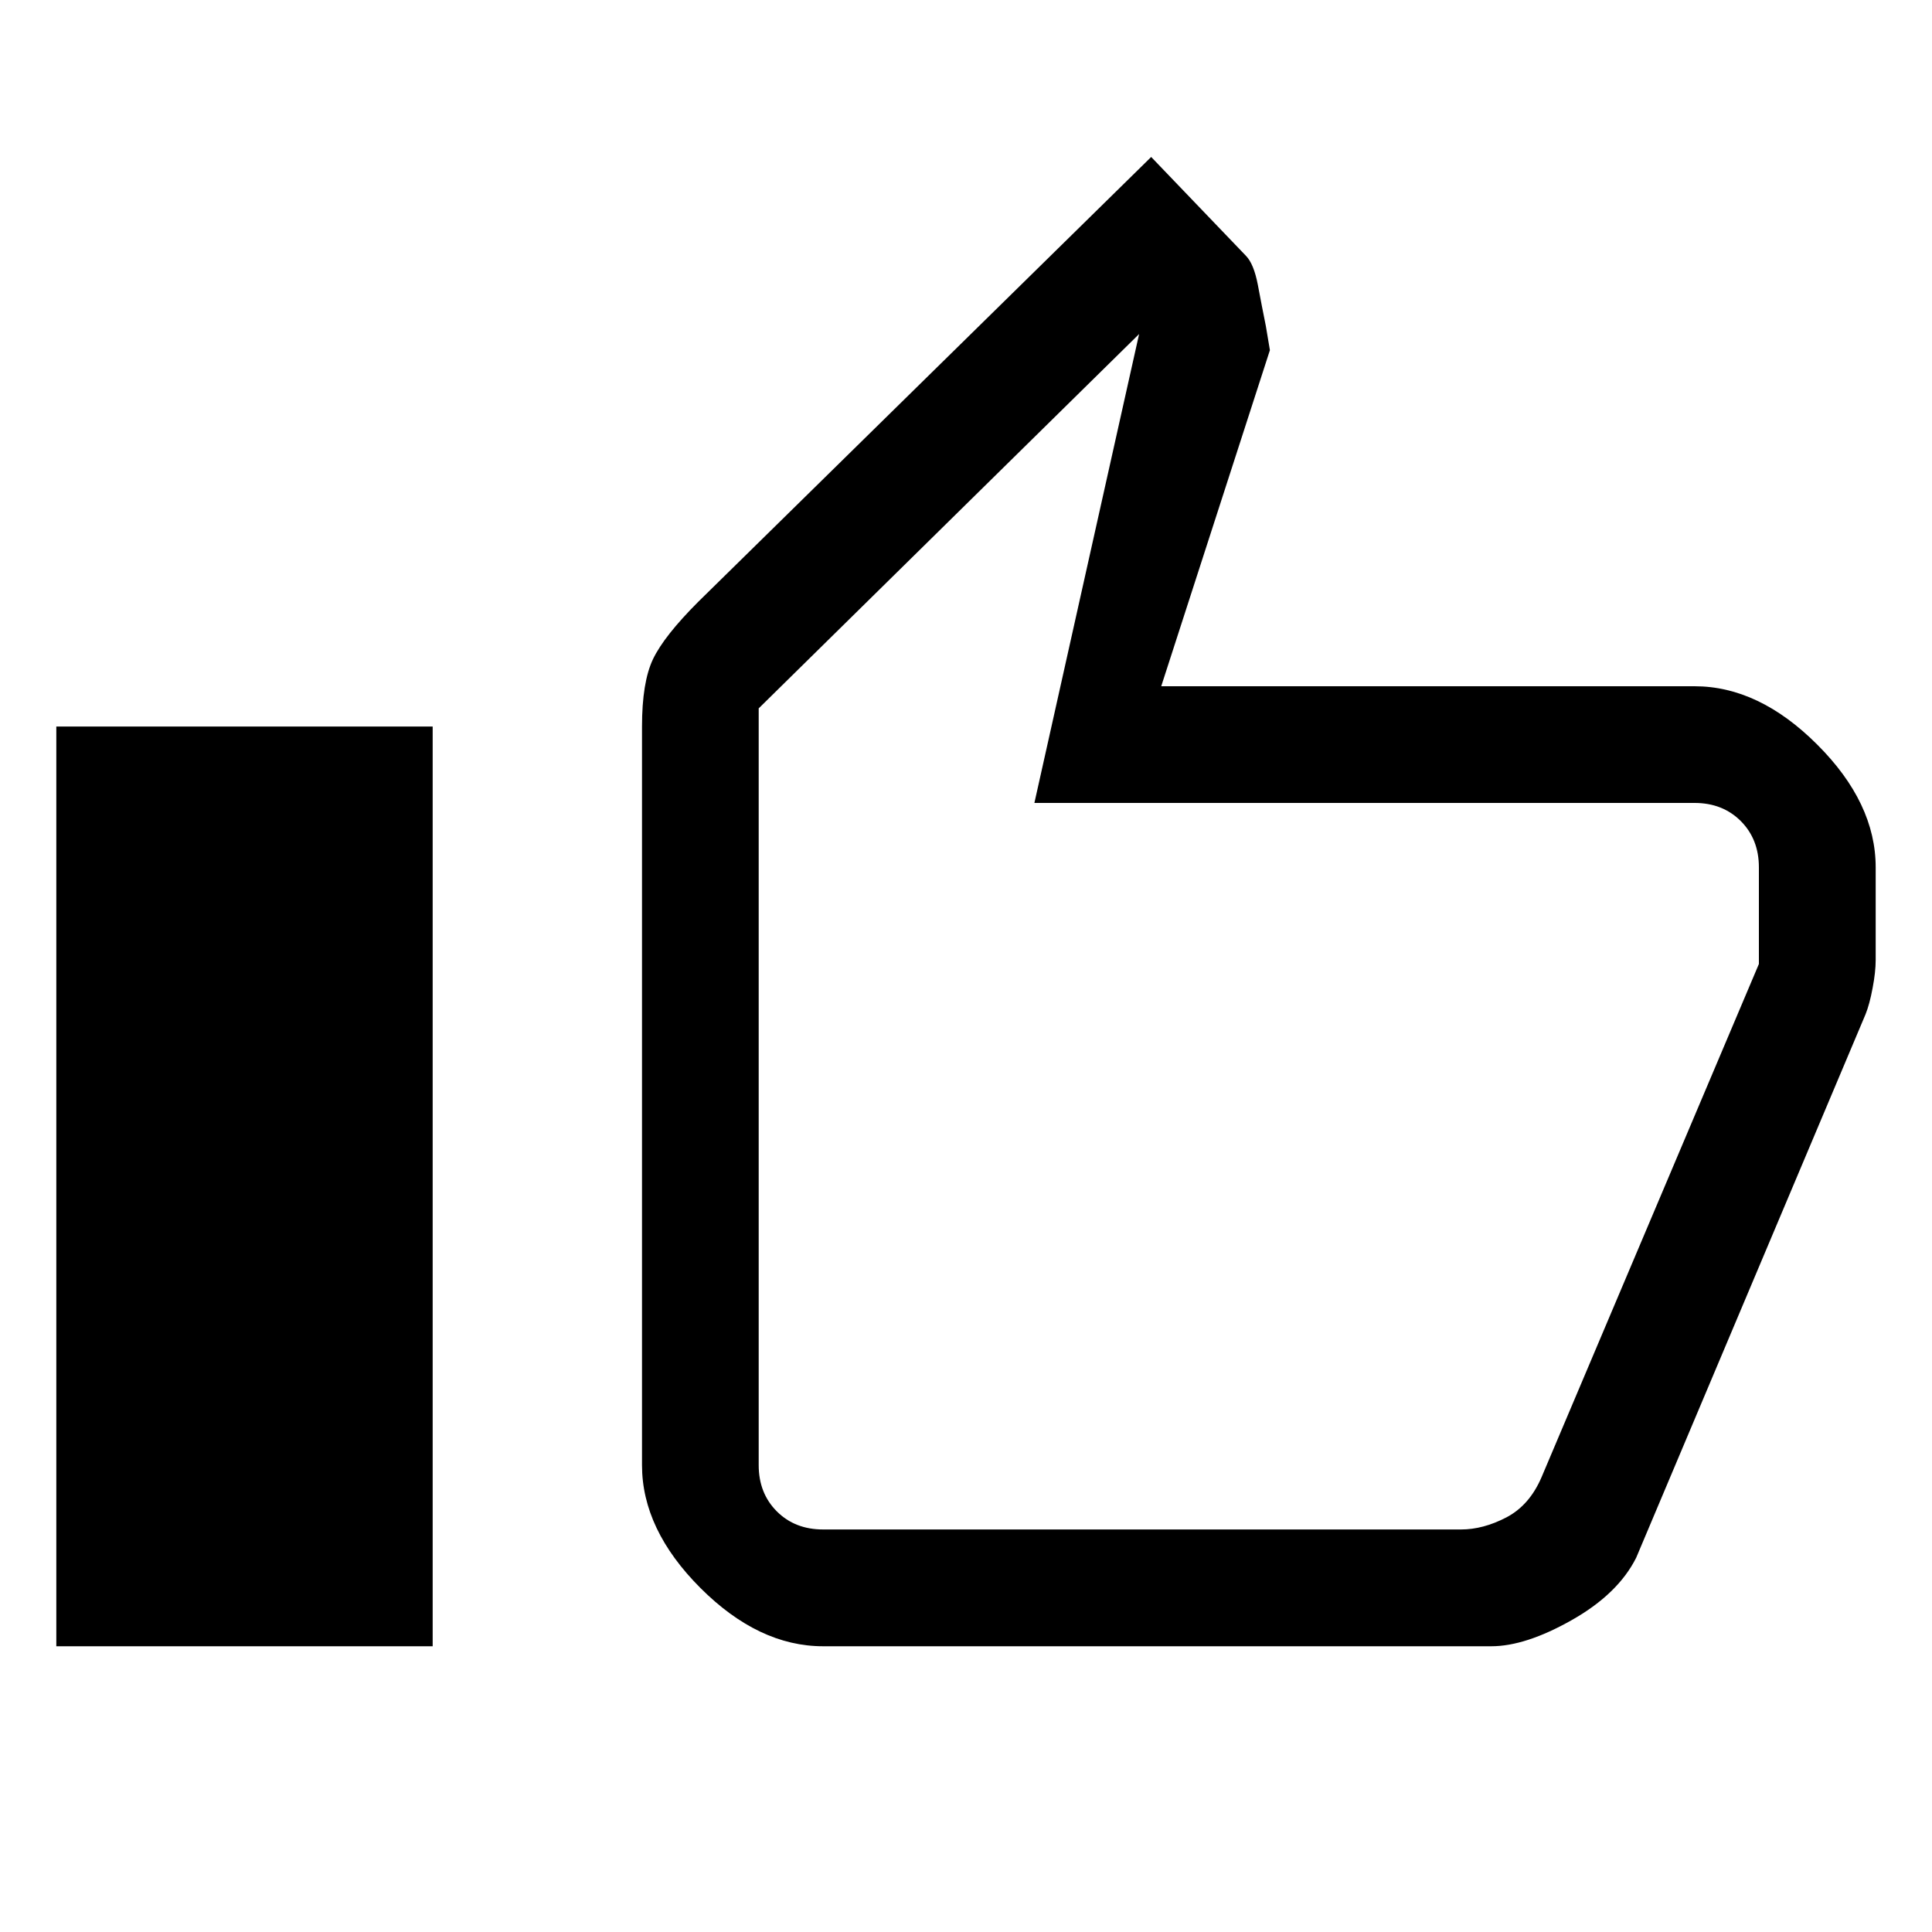 <svg xmlns="http://www.w3.org/2000/svg" height="20" width="20"><path d="M8.521 17.042Q7.854 17.042 7.25 16.438Q6.646 15.833 6.646 15.167V7.521Q6.646 7.062 6.76 6.823Q6.875 6.583 7.229 6.229L11.917 1.625L12.896 2.646Q12.979 2.729 13.021 2.948Q13.062 3.167 13.104 3.375L13.146 3.625L12.021 7.104H17.542Q18.208 7.104 18.812 7.708Q19.417 8.312 19.417 8.979V9.938Q19.417 10.062 19.385 10.229Q19.354 10.396 19.312 10.5L16.938 16.125Q16.75 16.5 16.271 16.771Q15.792 17.042 15.438 17.042ZM8.521 15.833H15.125Q15.354 15.833 15.594 15.708Q15.833 15.583 15.958 15.292L18.208 9.979V8.979Q18.208 8.688 18.021 8.5Q17.833 8.312 17.542 8.312H10.708L11.792 3.458L7.854 7.333V15.167Q7.854 15.458 8.042 15.646Q8.229 15.833 8.521 15.833ZM0.583 17.042H4.479V7.521H0.583ZM7.854 15.833Q7.854 15.833 7.854 15.646Q7.854 15.458 7.854 15.167V7.333V8.312Q7.854 8.312 7.854 8.5Q7.854 8.688 7.854 8.979V9.979V15.292Q7.854 15.583 7.854 15.708Q7.854 15.833 7.854 15.833Z"/></svg>